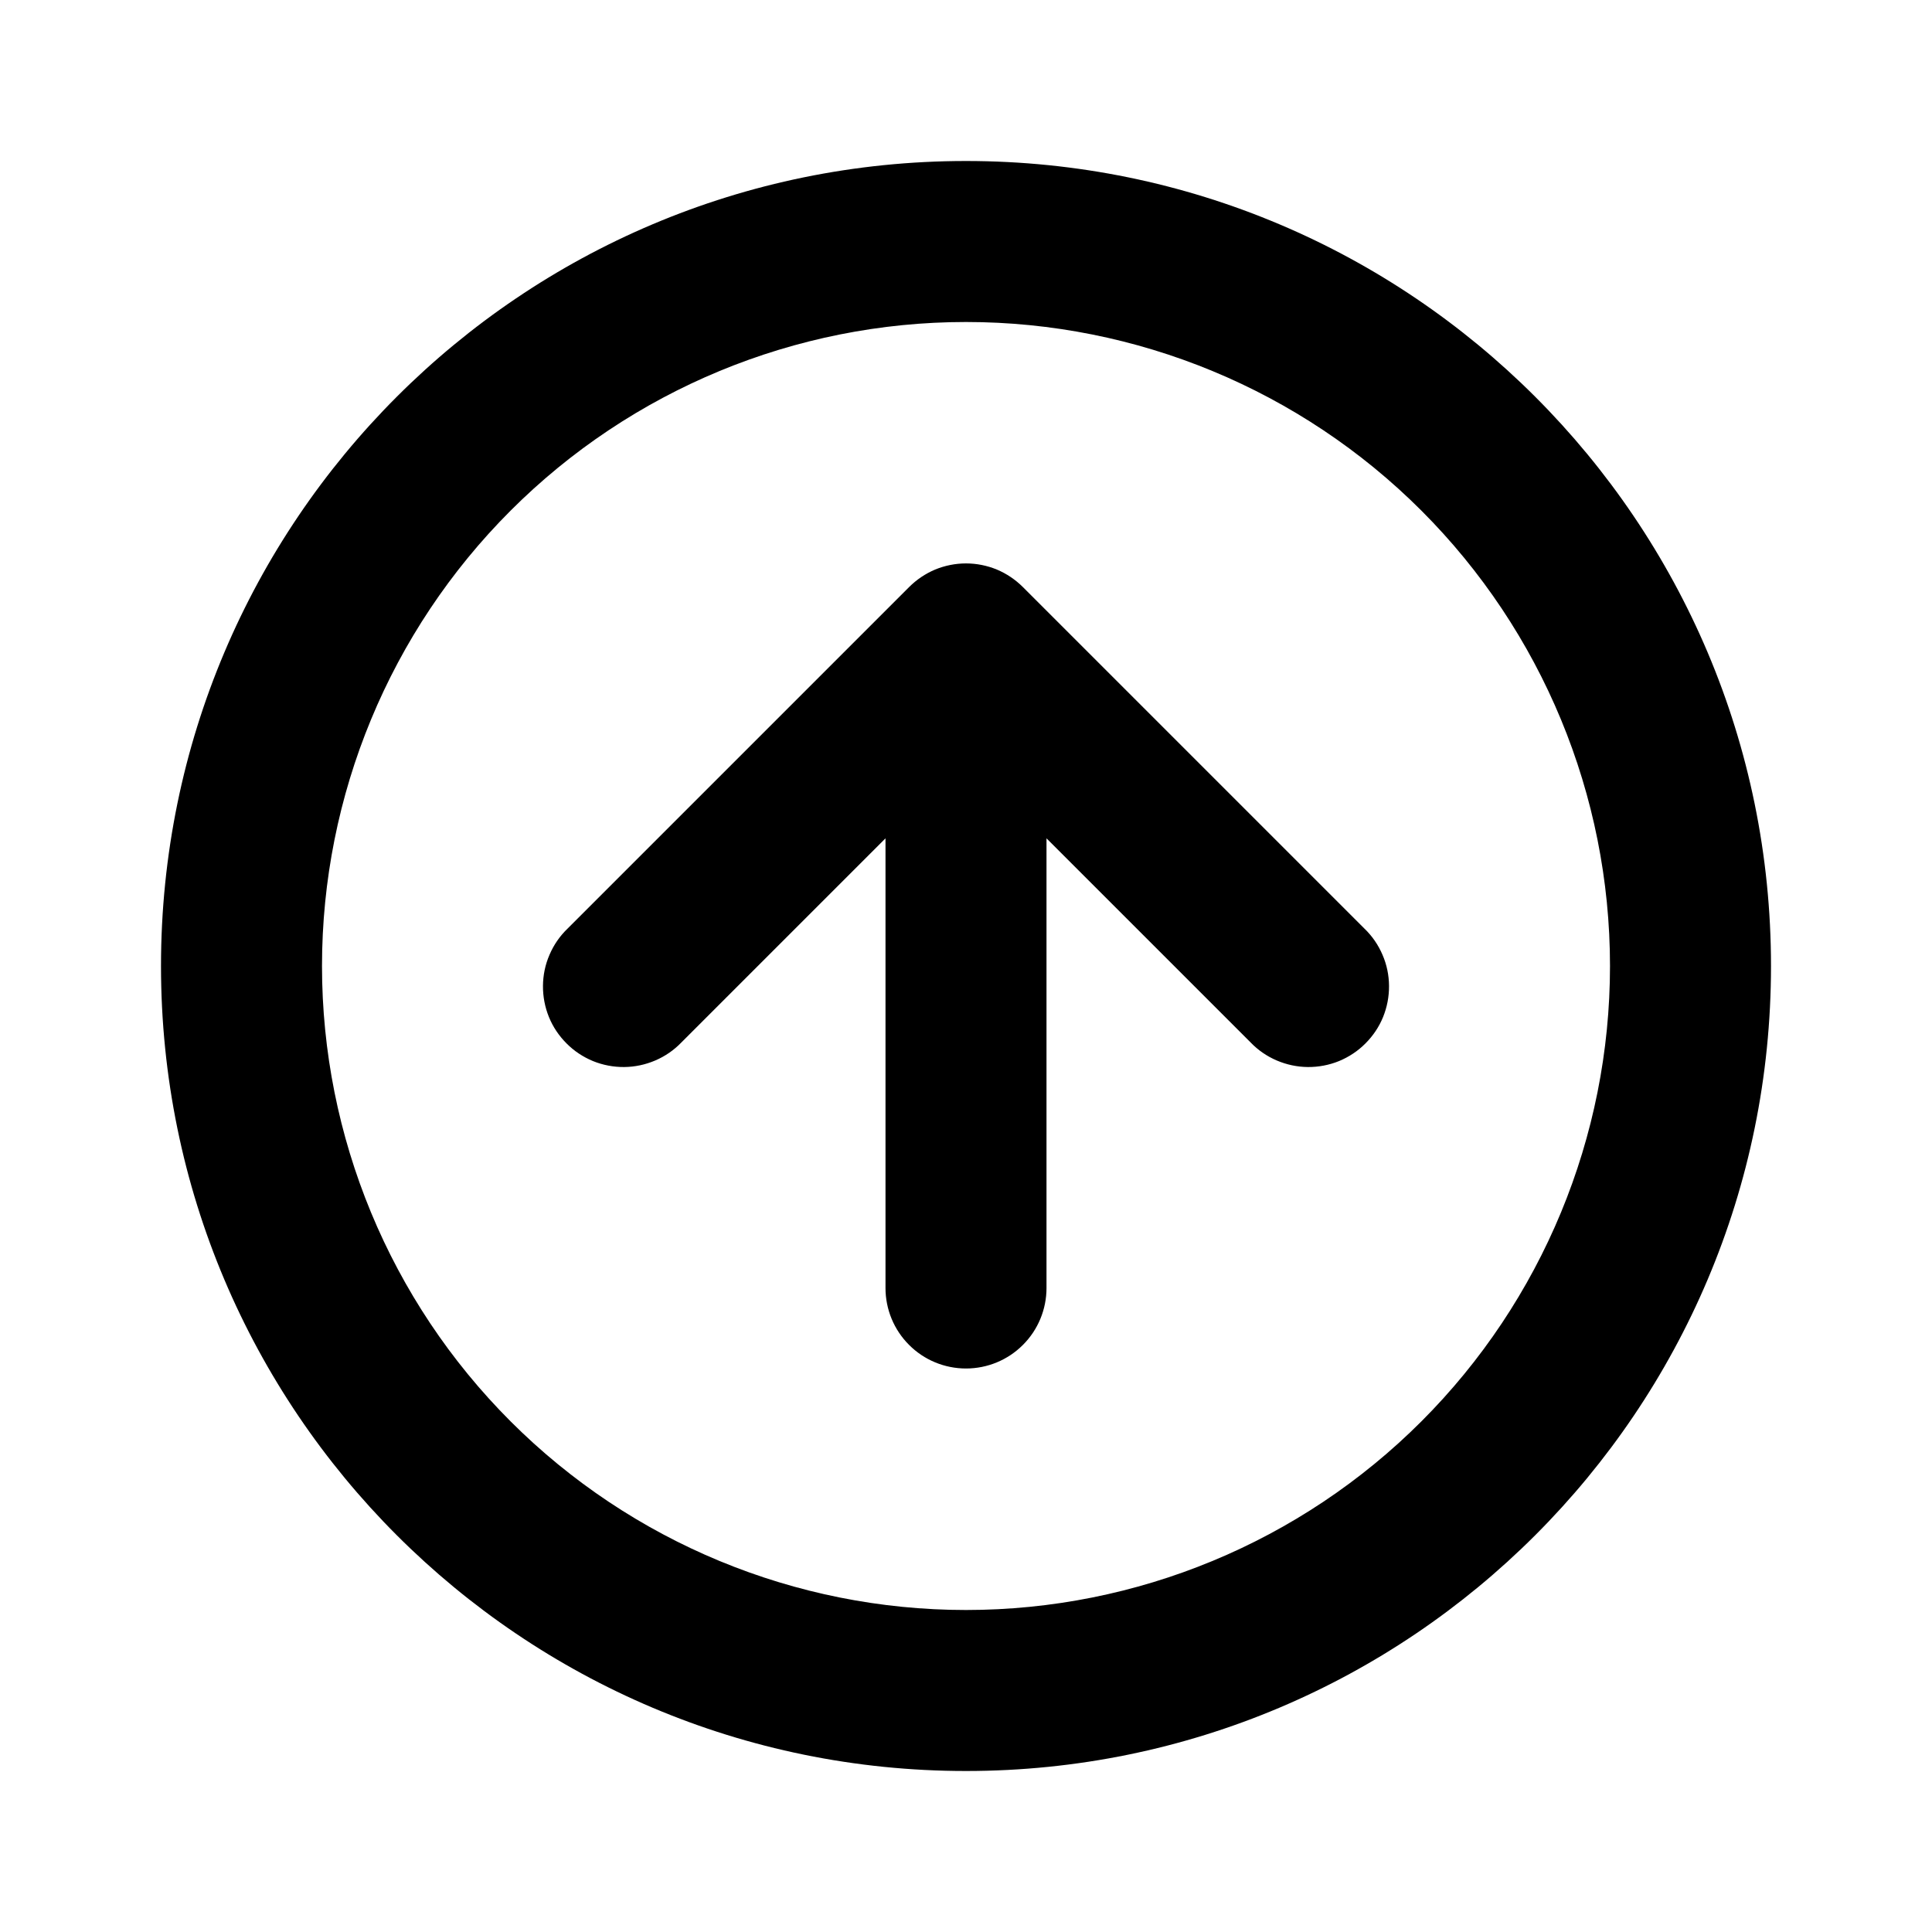 <svg width="24" height="24" viewBox="0 0 24 24" fill="none" xmlns="http://www.w3.org/2000/svg">
<path d="M13 10.414V16C13 16.265 12.895 16.52 12.707 16.707C12.52 16.895 12.265 17 12 17C11.735 17 11.48 16.895 11.293 16.707C11.105 16.52 11 16.265 11 16V10.414L8.464 12.95C8.372 13.046 8.261 13.122 8.139 13.174C8.017 13.226 7.886 13.254 7.753 13.255C7.621 13.256 7.489 13.231 7.366 13.181C7.243 13.13 7.131 13.056 7.038 12.962C6.944 12.868 6.869 12.757 6.819 12.634C6.769 12.511 6.744 12.379 6.745 12.247C6.746 12.114 6.773 11.983 6.826 11.861C6.878 11.739 6.954 11.628 7.05 11.536L11.293 7.293C11.386 7.2 11.496 7.126 11.617 7.075C11.739 7.025 11.869 6.999 12 6.999C12.131 6.999 12.261 7.025 12.383 7.075C12.504 7.126 12.614 7.2 12.707 7.293L16.95 11.536C17.046 11.628 17.122 11.739 17.174 11.861C17.227 11.983 17.254 12.114 17.255 12.247C17.256 12.379 17.231 12.511 17.181 12.634C17.131 12.757 17.056 12.868 16.962 12.962C16.869 13.056 16.757 13.13 16.634 13.181C16.511 13.231 16.379 13.256 16.247 13.255C16.114 13.254 15.983 13.226 15.861 13.174C15.739 13.122 15.628 13.046 15.536 12.95L13 10.414ZM12 22C6.477 22 2 17.523 2 12C2 6.477 6.477 2 12 2C17.523 2 22 6.477 22 12C22 17.523 17.523 22 12 22ZM12 20C14.122 20 16.157 19.157 17.657 17.657C19.157 16.157 20 14.122 20 12C20 9.878 19.157 7.843 17.657 6.343C16.157 4.843 14.122 4 12 4C9.878 4 7.843 4.843 6.343 6.343C4.843 7.843 4 9.878 4 12C4 14.122 4.843 16.157 6.343 17.657C7.843 19.157 9.878 20 12 20Z" fill="black"/>
</svg>
